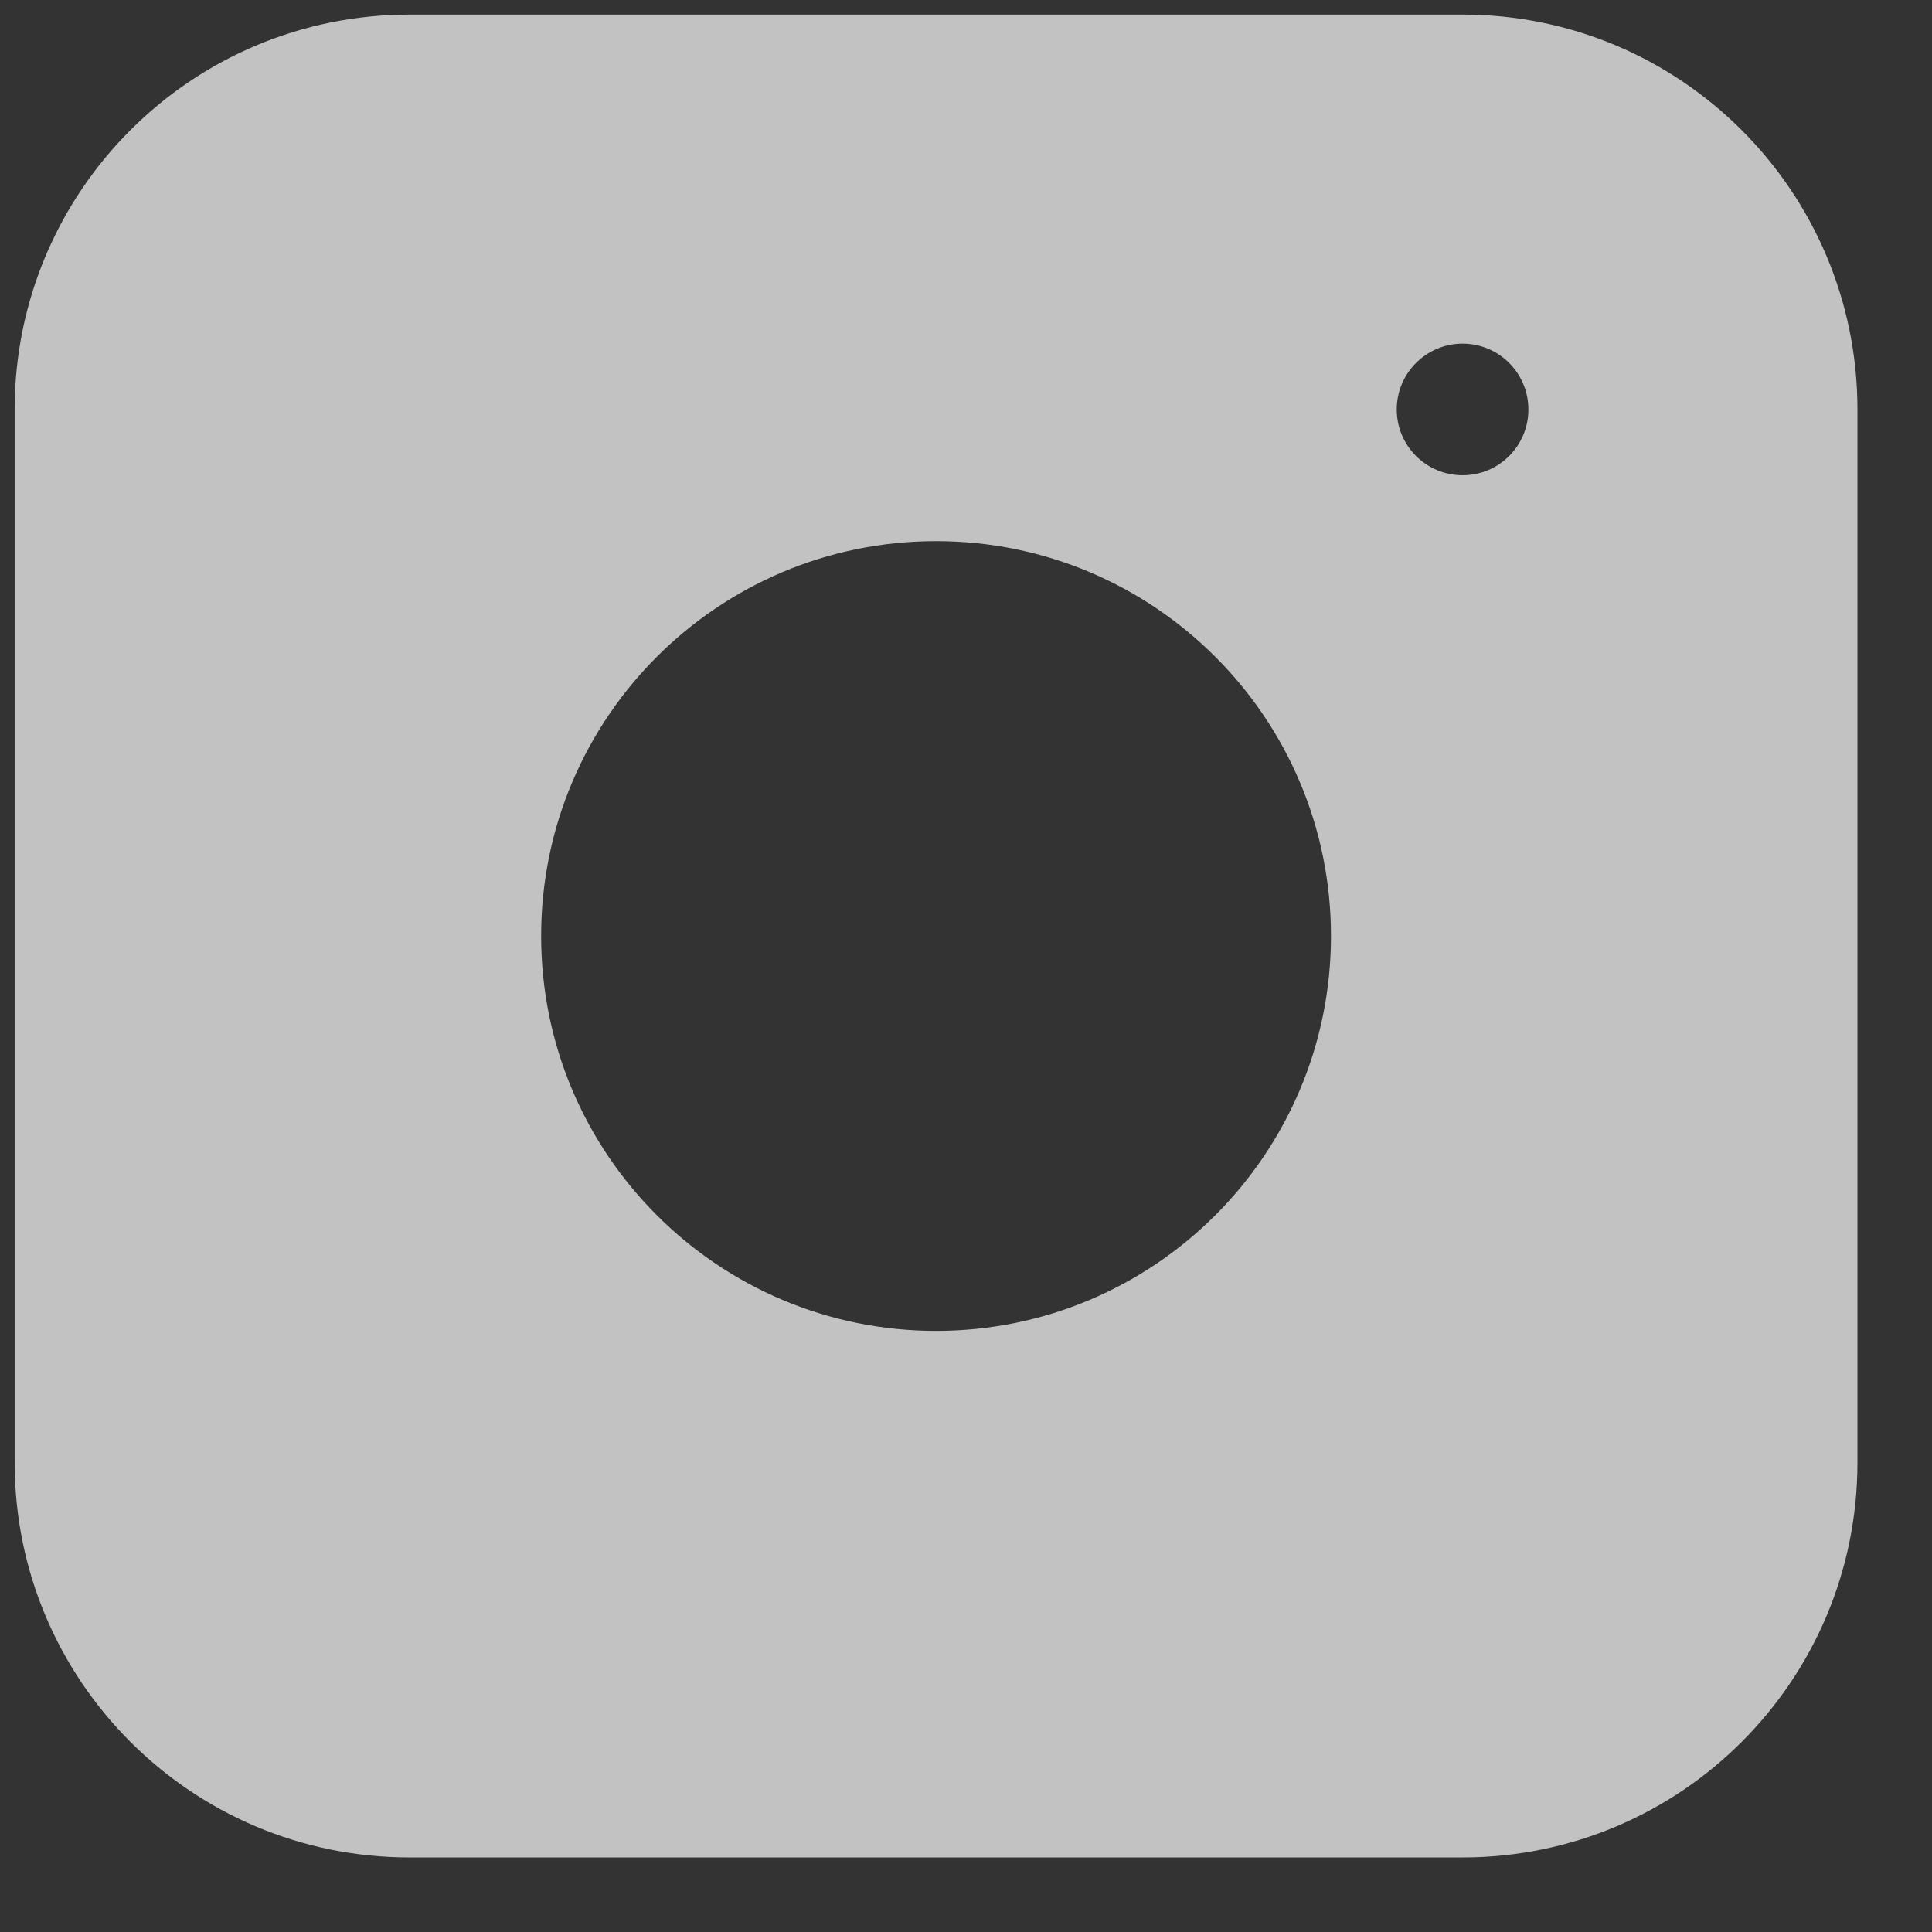 <svg width="22" height="22" viewBox="0 0 22 22" fill="none" xmlns="http://www.w3.org/2000/svg">
<rect x="0" y="0" width="22" height="22" fill="#333333" stroke="none"/>
<path fill-rule="evenodd" clip-rule="evenodd" d="M0.167 4.663C0.167 2.179 2.18 0.166 4.663 0.166H16.655C19.138 0.166 21.151 2.179 21.151 4.663V16.654C21.151 19.138 19.138 21.151 16.655 21.151H4.663C2.18 21.151 0.167 19.138 0.167 16.654V4.663ZM15.156 10.658C15.156 13.142 13.143 15.155 10.659 15.155C8.176 15.155 6.162 13.142 6.162 10.658C6.162 8.175 8.176 6.162 10.659 6.162C13.143 6.162 15.156 8.175 15.156 10.658ZM16.655 5.412C17.069 5.412 17.404 5.077 17.404 4.663C17.404 4.249 17.069 3.913 16.655 3.913C16.241 3.913 15.905 4.249 15.905 4.663C15.905 5.077 16.241 5.412 16.655 5.412Z" fill="white" fill-opacity="0.7"/>
</svg>

